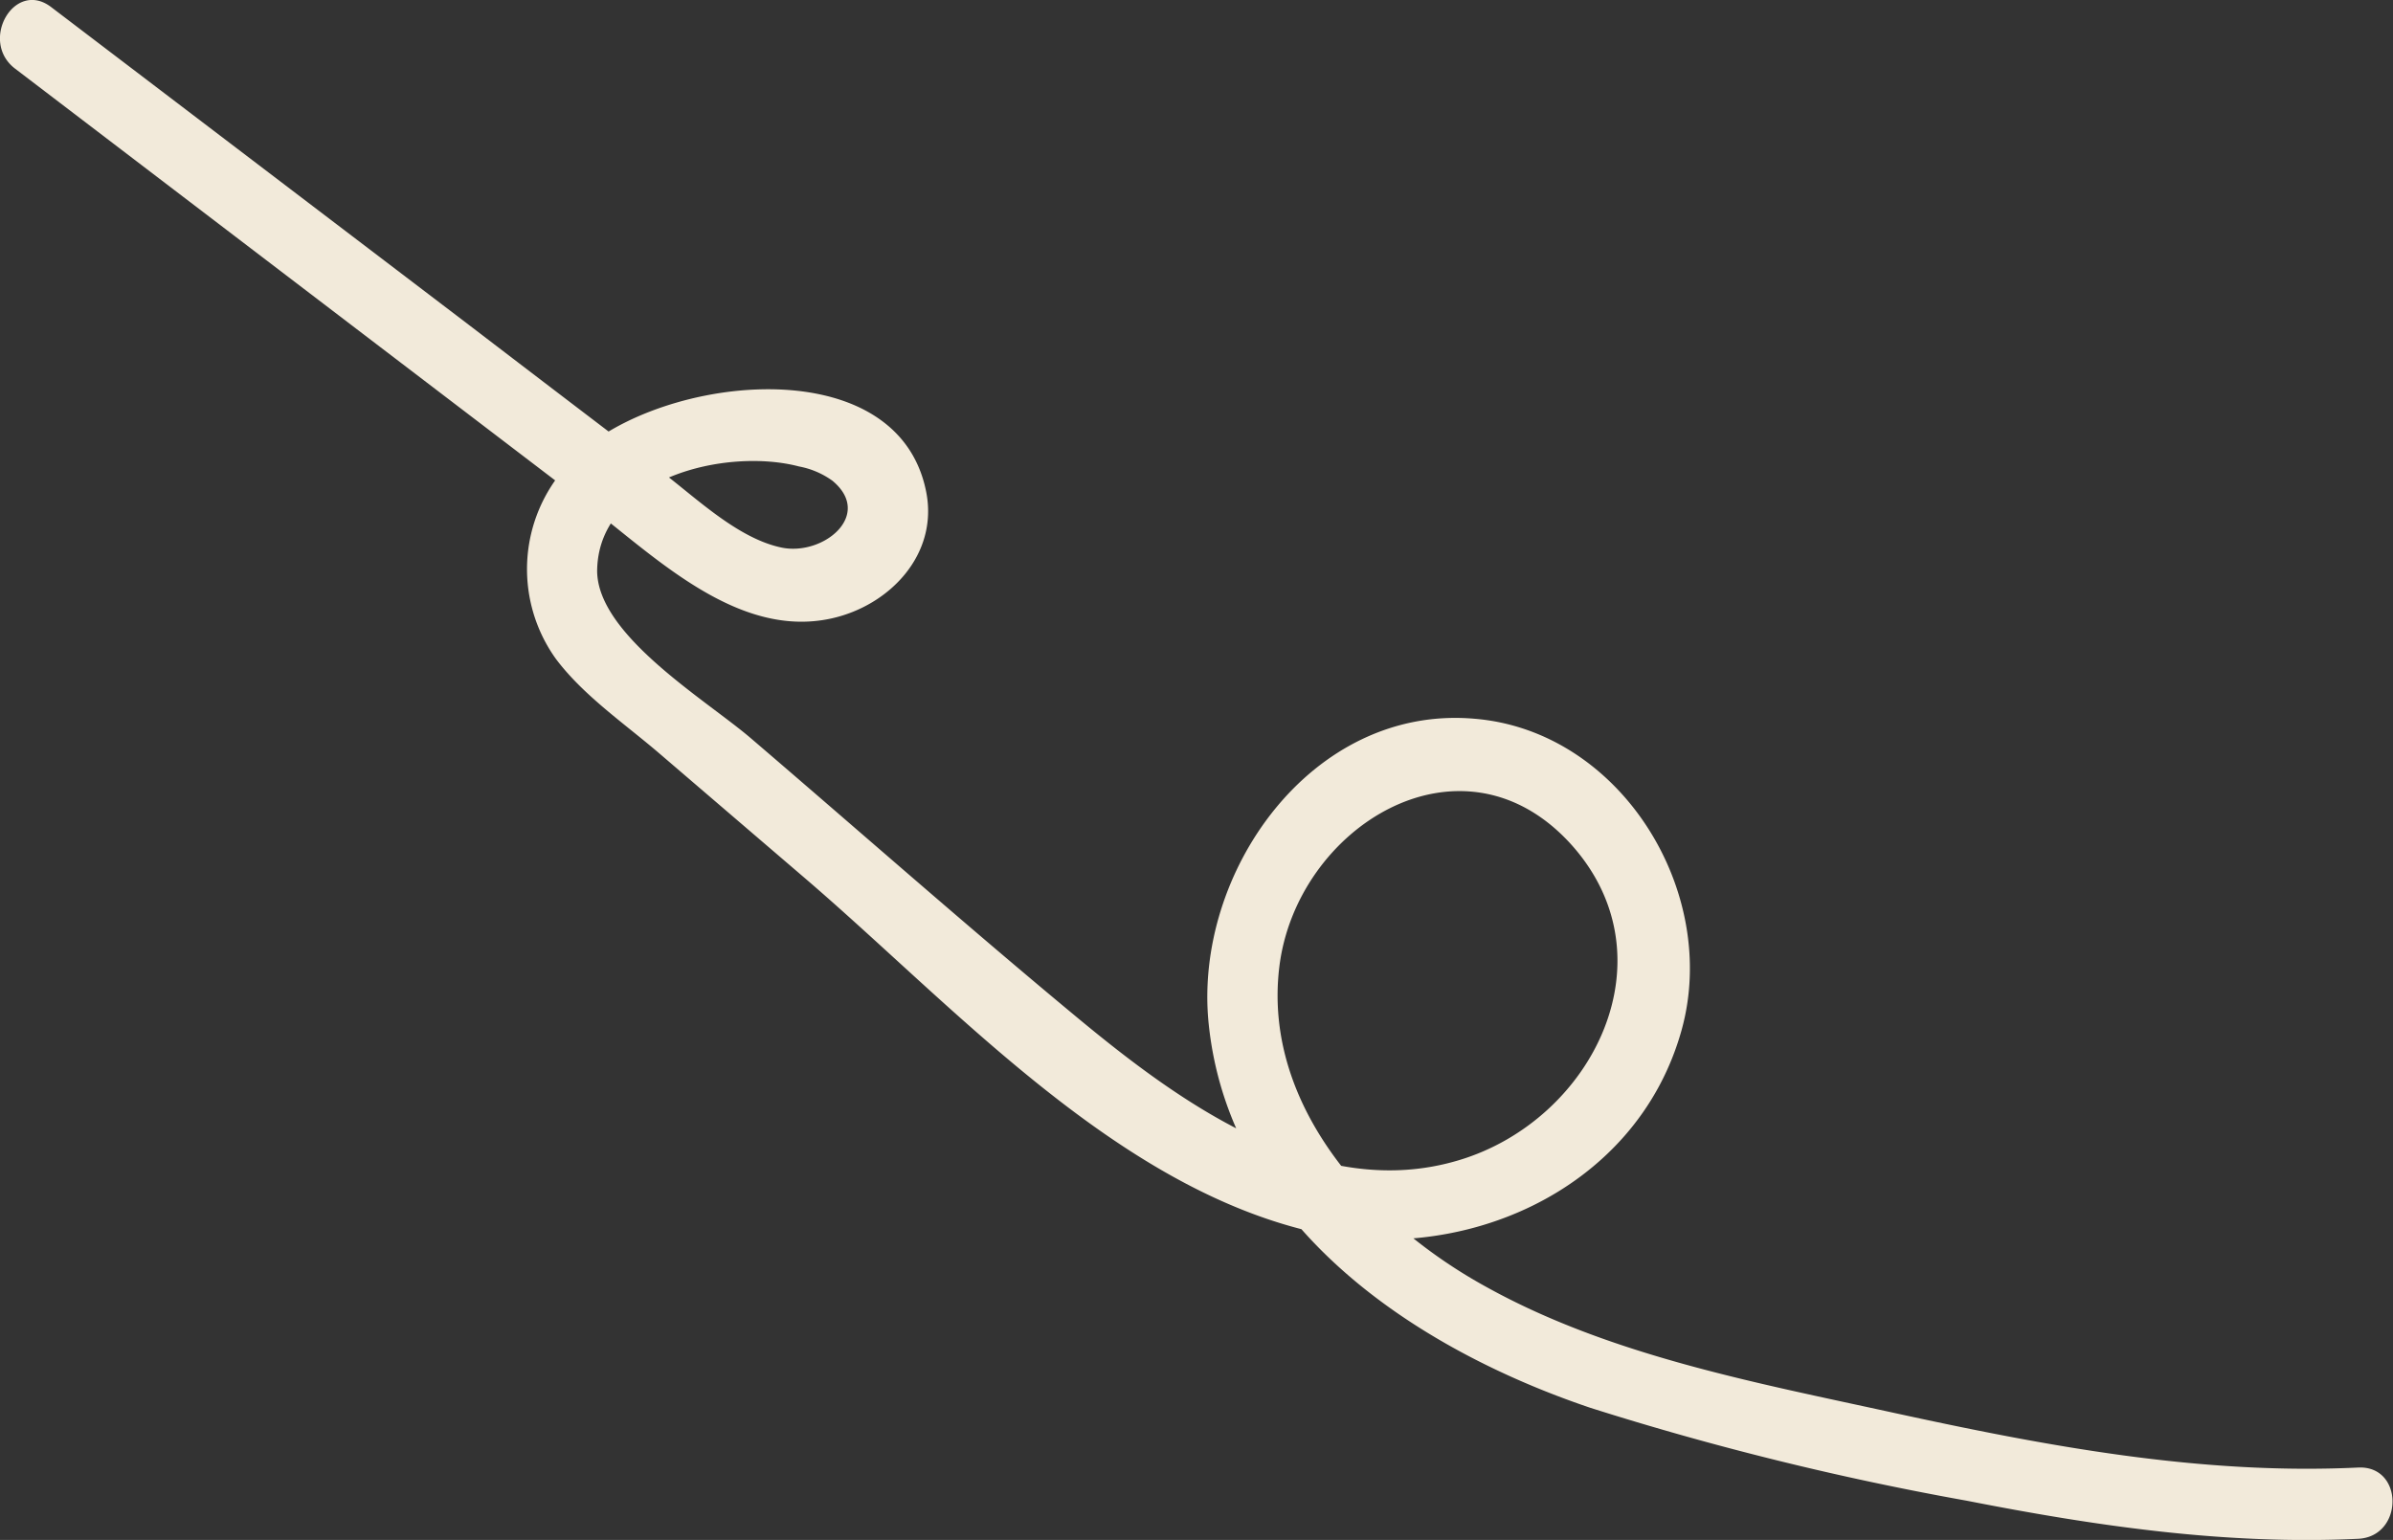 <svg xmlns="http://www.w3.org/2000/svg" viewBox="0 0 167.89 108.05"><rect x="0" y="0" width="167.89" height="108.05" fill="#333333" stroke="none"/><defs><style>.cls-1{fill:#f2eada;}</style></defs><title>curle</title><g id="Layer_2" data-name="Layer 2"><g id="Layer_1-2" data-name="Layer 1"><path class="cls-1" d="M1.05,4.81,41.17,35.4c4.75,3.62,10.54,9.43,17.13,8,4.11-.89,7.55-4.5,6.68-8.89-2.09-10.57-20-8-25.19-1.85A10.8,10.8,0,0,0,39,46.23c1.92,2.56,4.8,4.53,7.22,6.6l10.22,8.76c10.24,8.77,21.24,21.08,34.73,24.62,10.94,2.87,23.62-2.47,26.81-13.94,2.69-9.68-4.26-21-14.54-21.84C92,49.44,83.71,61.27,84.8,71.84,86.26,86,99.23,94.61,111.58,98.78A209.37,209.37,0,0,0,138,105.3c9.07,1.78,18.18,3.11,27.44,2.67,3.21-.15,3.23-5.16,0-5-11.06.53-21.91-1.51-32.67-3.86-9.56-2.09-19.8-4-28.45-8.79-8-4.37-15.73-12.63-14.57-22.43s12.69-17.07,20.38-8.75c7.35,8,1.63,19.44-7.76,22.26-9.94,3-19.55-4-26.79-10C67.86,65,60.32,58.34,52.68,51.8c-3.17-2.72-11-7.36-10.78-11.95.25-6.38,9.12-8.45,14.16-7.12a5.82,5.82,0,0,1,2.34,1c2.9,2.4-.65,5.3-3.57,4.69s-5.7-3.21-8-5q-6.95-5.28-13.89-10.59L3.58.49C1-1.46-1.47,2.88,1.05,4.81Z"/></g></g></svg>